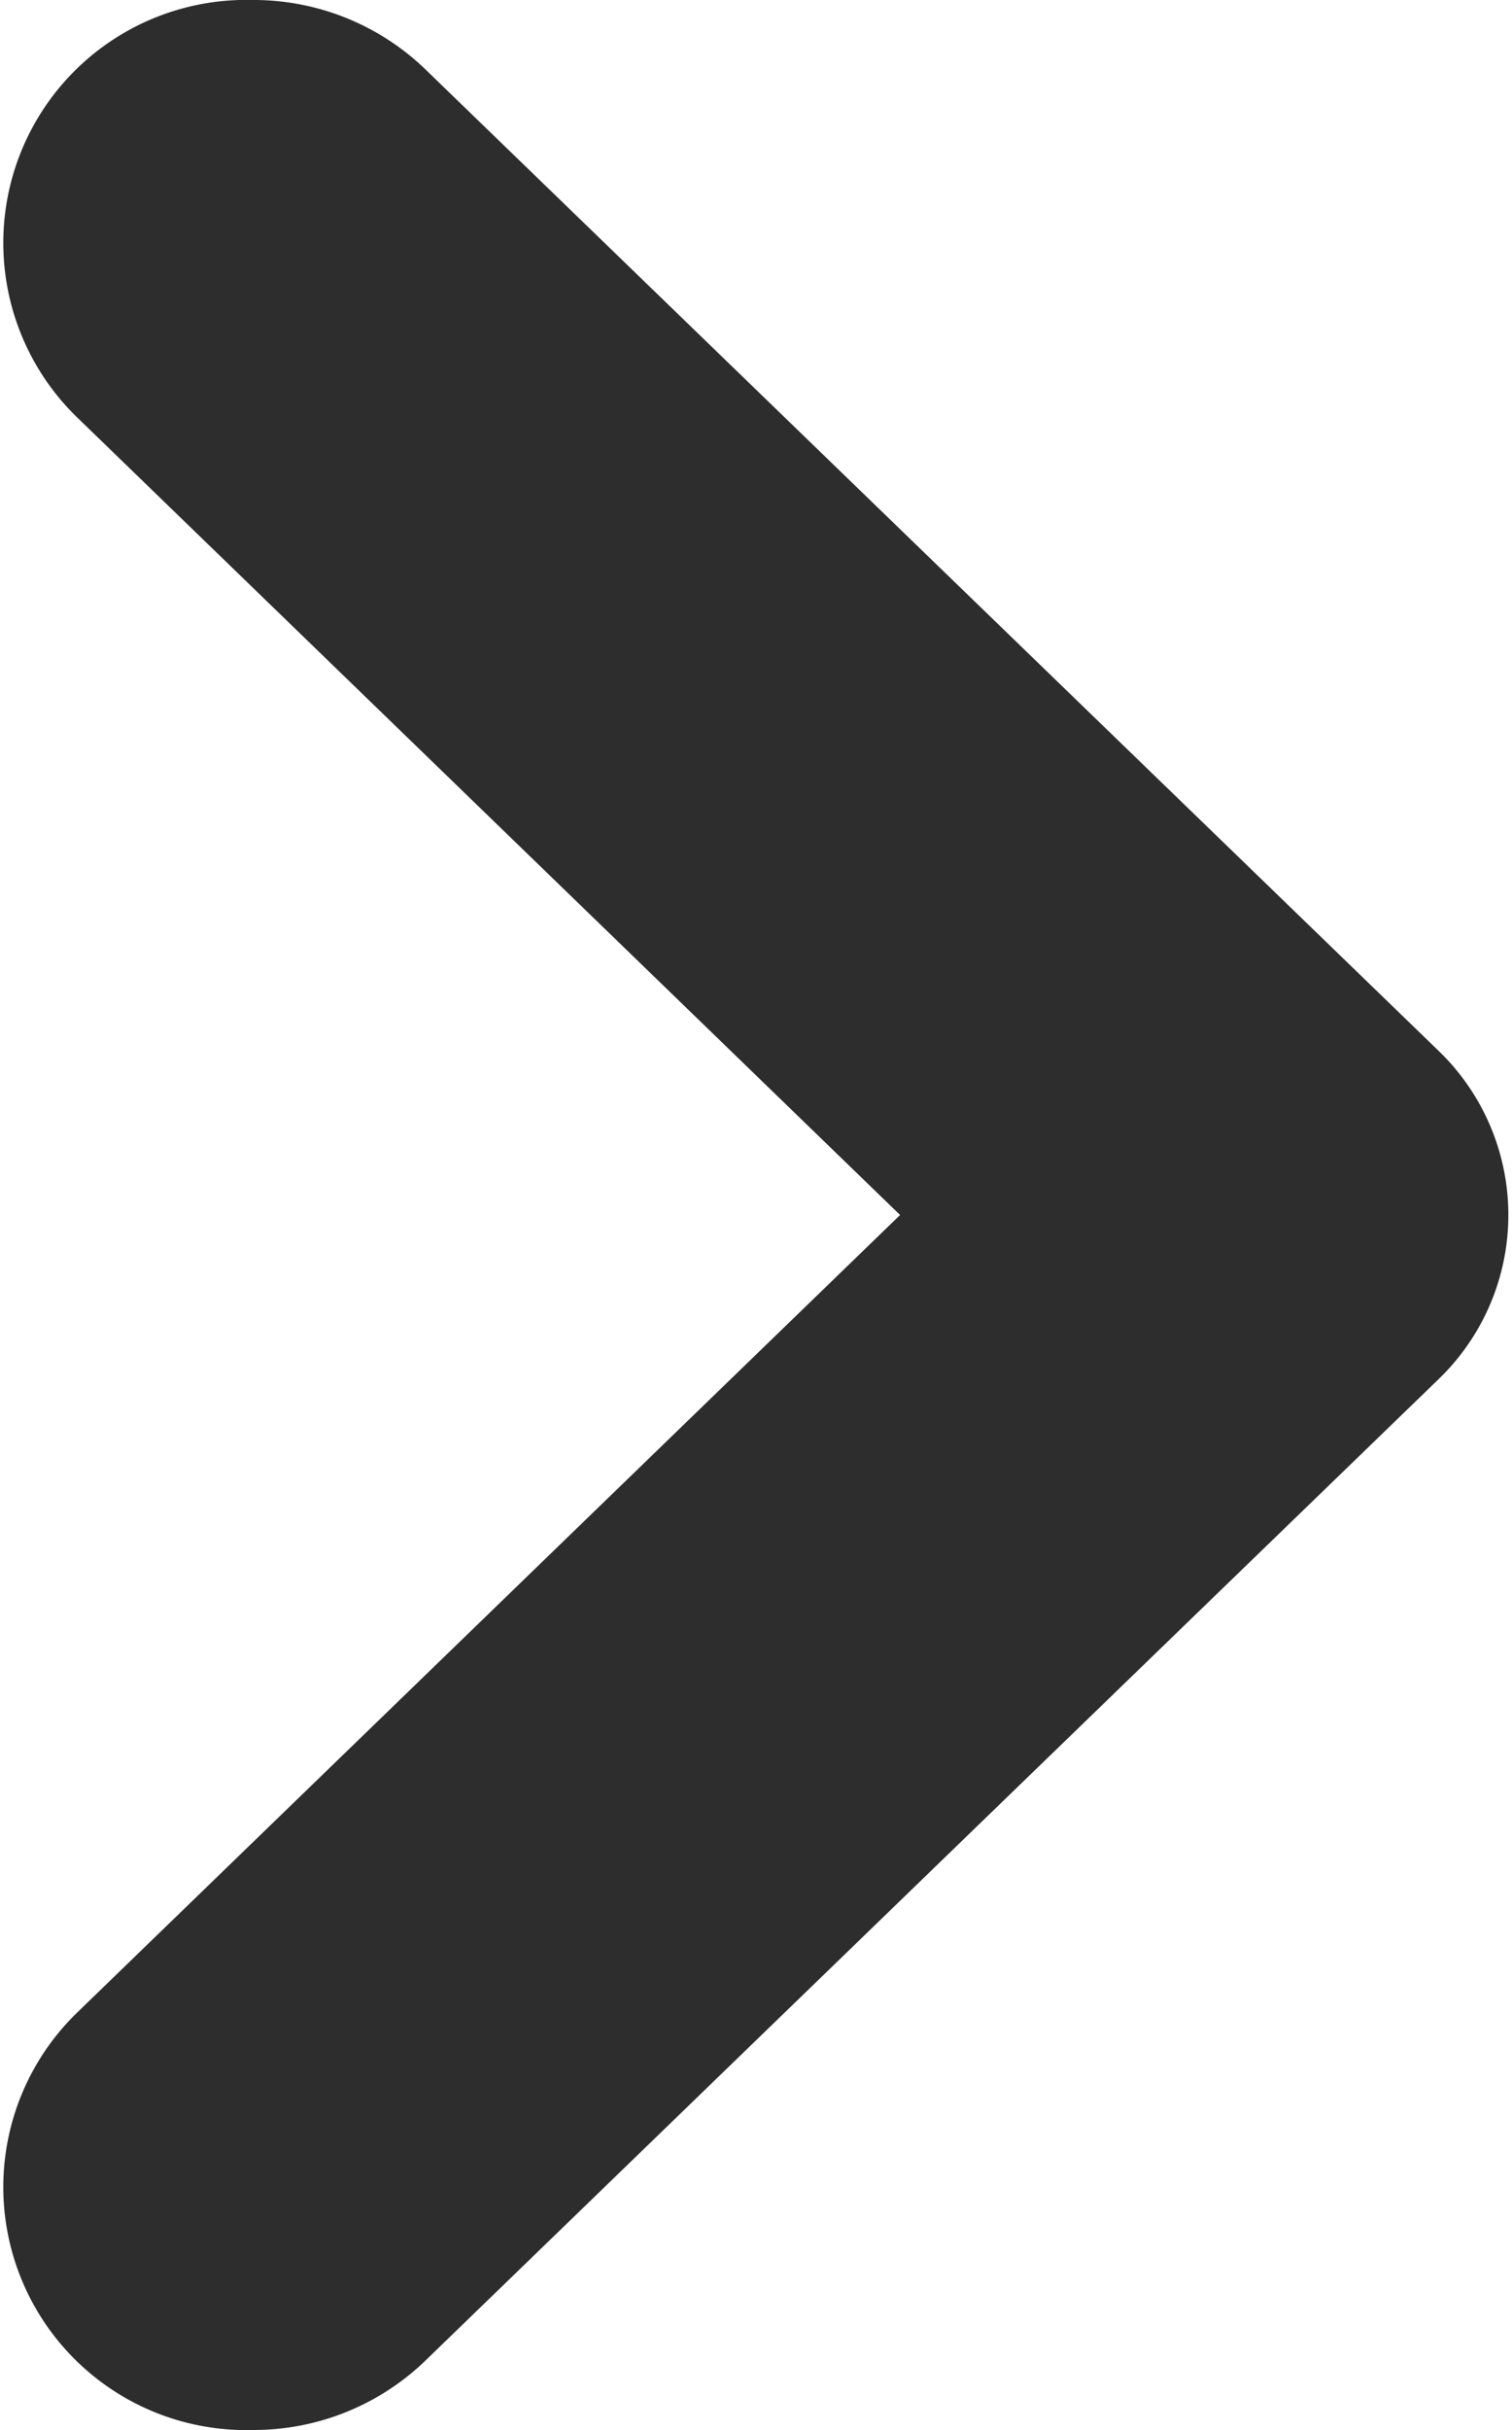 <svg xmlns="http://www.w3.org/2000/svg" width="9.34" height="15" viewBox="0 0 9.34 15">
<defs>
    <style>
      .pagination-right {
        fill: #2d2d2d;
        fill-rule: evenodd;
      }
    </style>
  </defs>
  <path class="pagination-right" d="M1120.39,2074.42l5.08-4.92-5.08-4.92a1.5,1.5,0,0,1,1.08-2.58h0a1.528,1.528,0,0,1,1.08.44l6.25,6.05a1.407,1.407,0,0,1,0,2.02l-6.25,6.05a1.528,1.528,0,0,1-1.08.44h0A1.5,1.5,0,0,1,1120.39,2074.42Z" transform="translate(-1119.91 -2062)"/>
</svg>
